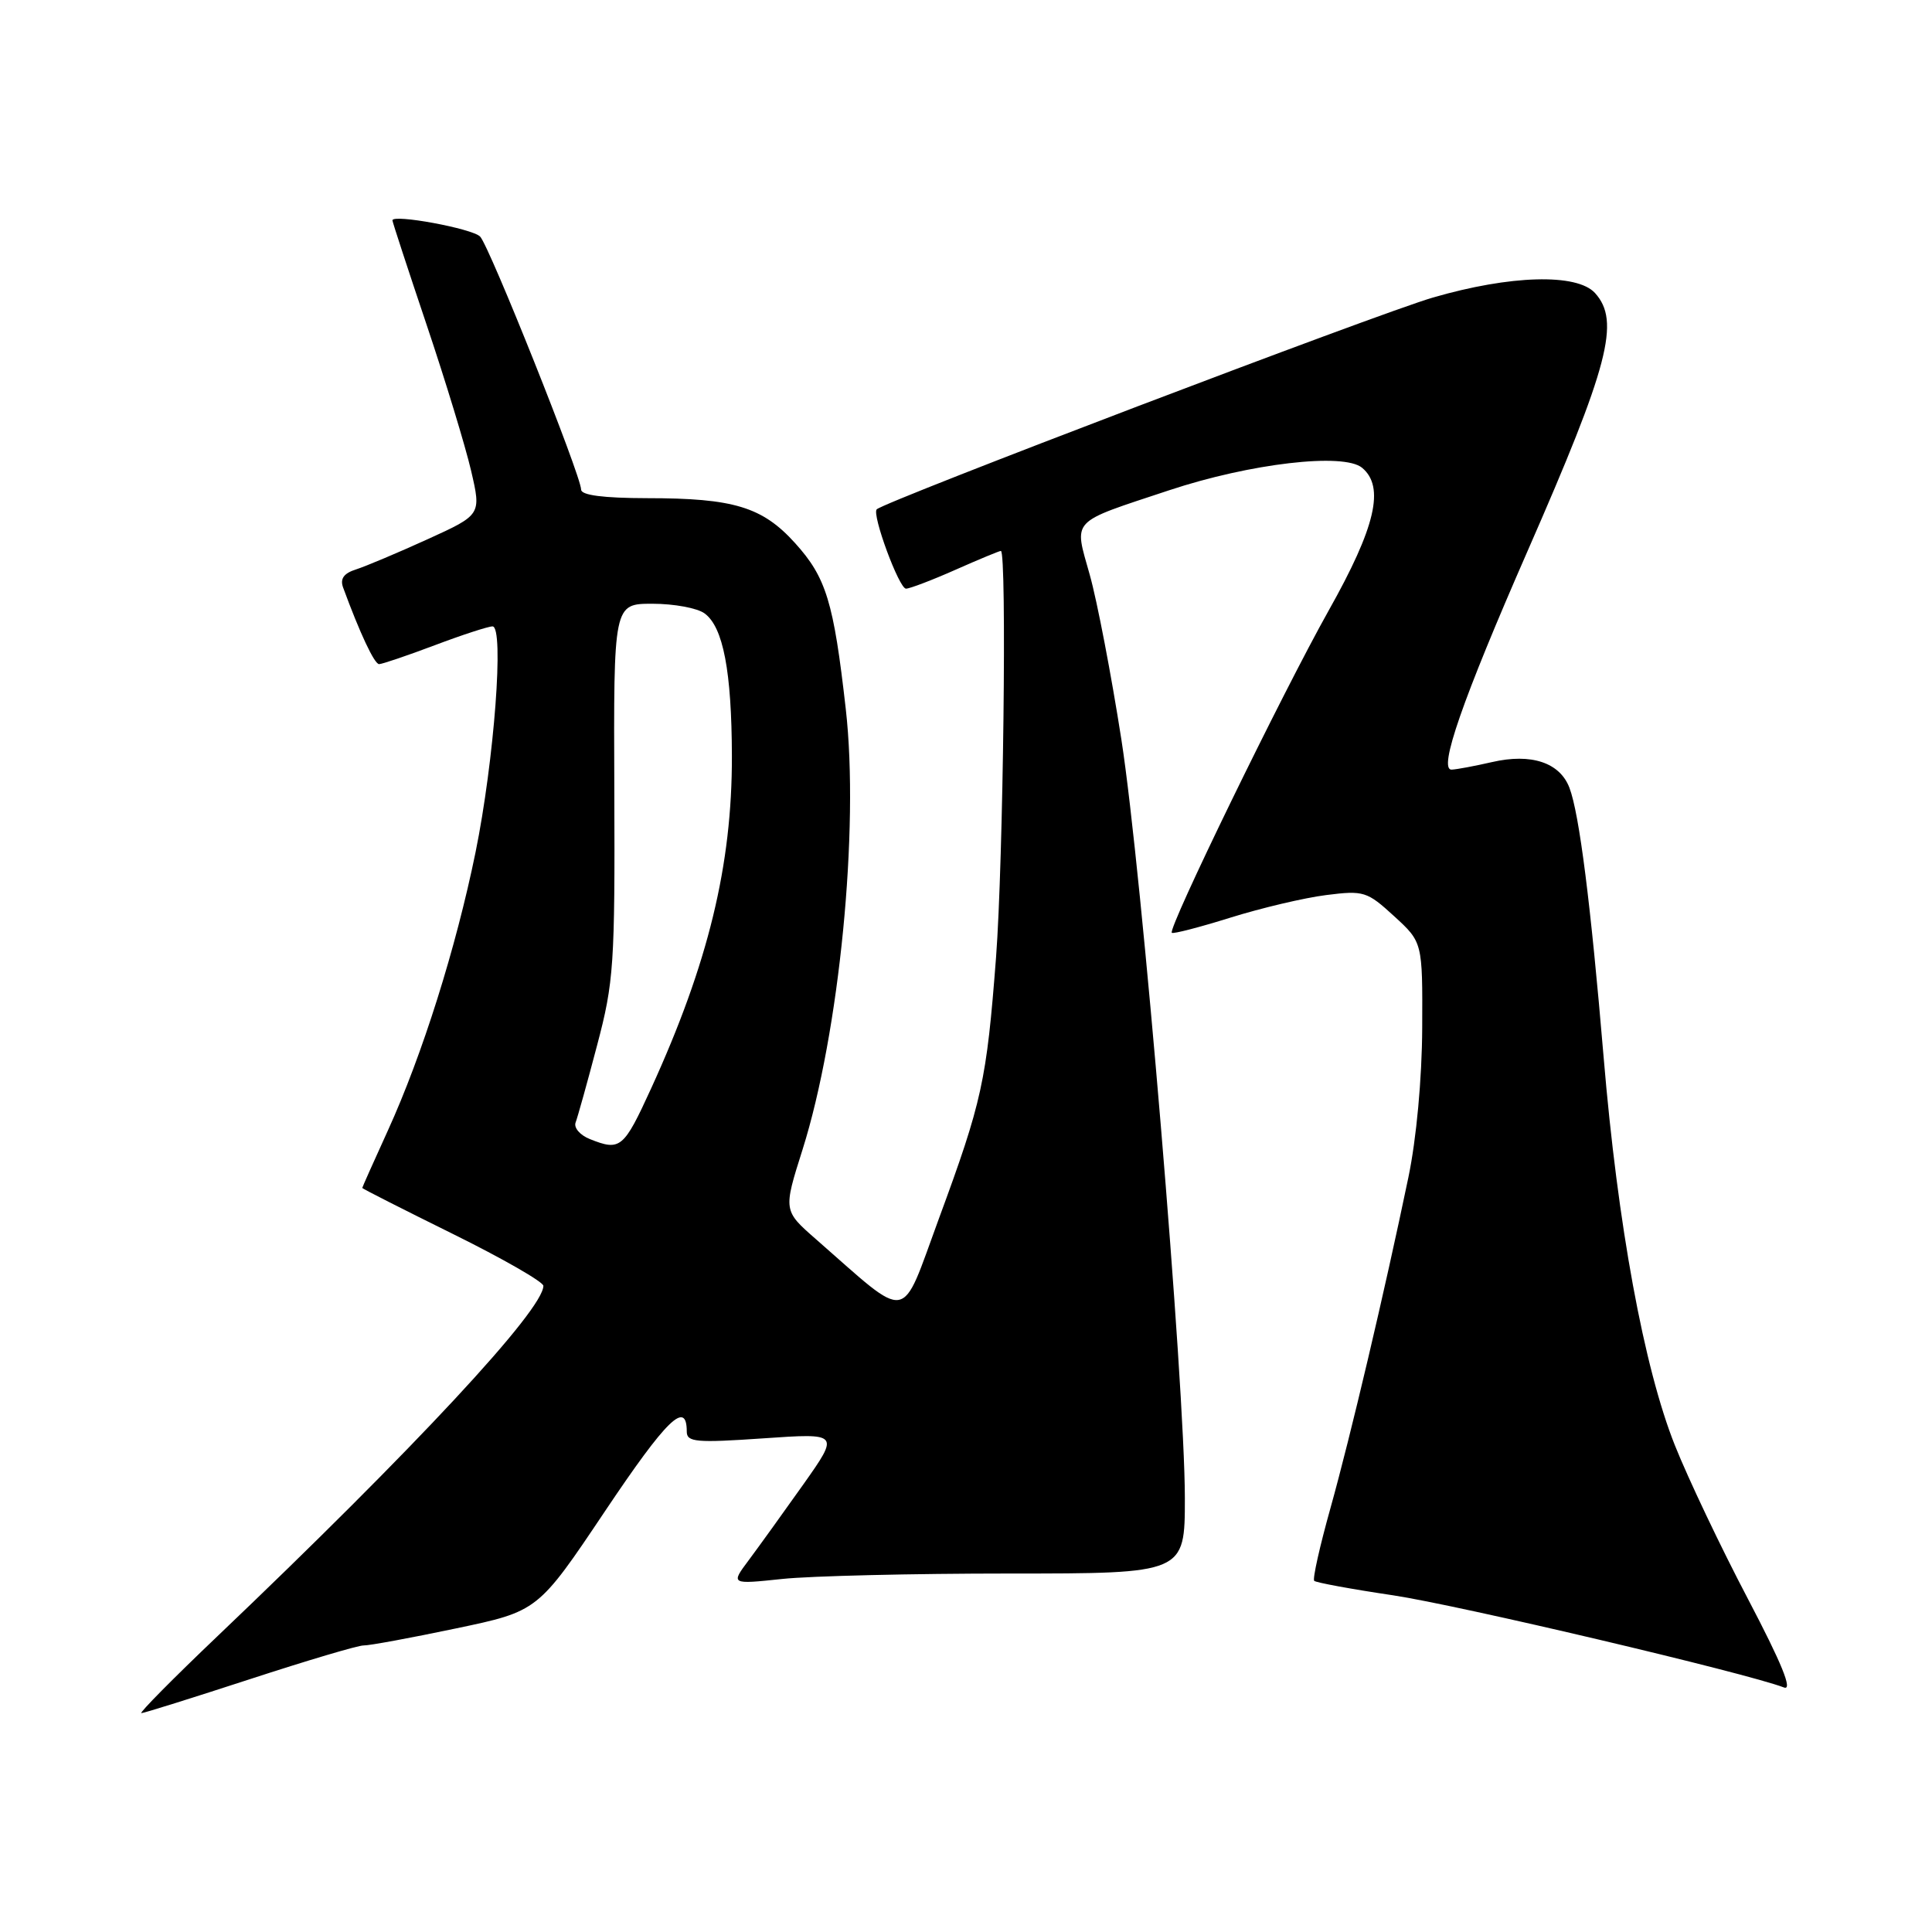 <?xml version="1.0" encoding="UTF-8" standalone="no"?>
<!DOCTYPE svg PUBLIC "-//W3C//DTD SVG 1.1//EN" "http://www.w3.org/Graphics/SVG/1.1/DTD/svg11.dtd" >
<svg xmlns="http://www.w3.org/2000/svg" xmlns:xlink="http://www.w3.org/1999/xlink" version="1.1" viewBox="0 0 256 256">
 <g >
 <path fill="currentColor"
d=" M 33.11 222.50 C 40.68 220.03 47.47 218.01 48.19 218.03 C 48.91 218.05 54.40 217.04 60.39 215.78 C 71.28 213.50 71.28 213.50 80.18 200.22 C 88.34 188.04 91.00 185.45 91.00 189.70 C 91.00 191.09 92.26 191.20 101.13 190.59 C 111.25 189.89 111.25 189.89 106.44 196.70 C 103.79 200.44 100.54 204.95 99.22 206.72 C 96.81 209.94 96.81 209.94 103.65 209.22 C 107.42 208.82 120.96 208.50 133.75 208.50 C 157.00 208.50 157.00 208.50 157.00 198.50 C 156.99 183.36 151.32 115.57 148.59 98.00 C 147.26 89.47 145.38 79.65 144.40 76.17 C 142.30 68.66 141.64 69.37 154.93 64.96 C 165.67 61.40 178.04 59.96 180.48 61.98 C 183.52 64.51 182.28 69.84 176.05 80.91 C 169.87 91.93 154.72 123.05 155.27 123.60 C 155.44 123.78 158.94 122.87 163.04 121.59 C 167.14 120.31 172.85 118.96 175.73 118.60 C 180.70 117.97 181.14 118.11 184.73 121.40 C 188.50 124.85 188.50 124.85 188.45 136.18 C 188.42 142.94 187.68 150.92 186.62 156.00 C 183.45 171.25 178.95 190.31 176.31 199.77 C 174.88 204.87 173.90 209.24 174.14 209.47 C 174.37 209.70 179.08 210.57 184.61 211.39 C 193.26 212.69 231.36 221.67 236.39 223.60 C 237.58 224.05 236.09 220.40 231.62 211.88 C 228.04 205.07 223.68 195.90 221.93 191.51 C 217.83 181.23 214.35 162.30 212.49 140.09 C 210.78 119.76 209.27 107.83 207.96 104.39 C 206.69 101.04 202.89 99.78 197.70 100.98 C 195.39 101.51 192.98 101.96 192.34 101.98 C 190.55 102.01 193.77 92.75 202.40 73.04 C 213.20 48.39 214.72 42.56 211.35 38.83 C 208.96 36.20 200.14 36.44 189.86 39.43 C 182.66 41.52 117.23 66.44 116.17 67.49 C 115.50 68.16 119.13 78.00 120.05 78.00 C 120.54 78.00 123.49 76.88 126.60 75.50 C 129.71 74.12 132.42 73.00 132.62 73.00 C 133.43 73.00 132.94 114.25 131.98 126.87 C 130.72 143.26 130.15 145.90 124.38 161.55 C 119.25 175.49 120.73 175.24 108.14 164.22 C 103.78 160.41 103.78 160.41 106.34 152.33 C 111.22 136.86 113.88 109.85 112.07 93.95 C 110.46 79.74 109.48 76.53 105.35 71.96 C 101.02 67.17 97.22 66.01 85.75 66.01 C 79.94 66.00 77.00 65.62 77.00 64.87 C 77.00 63.06 64.85 32.61 63.62 31.35 C 62.59 30.28 52.00 28.33 52.00 29.20 C 52.00 29.41 54.04 35.64 56.53 43.04 C 59.02 50.44 61.67 59.14 62.42 62.36 C 63.78 68.21 63.78 68.21 56.64 71.46 C 52.71 73.25 48.45 75.04 47.18 75.45 C 45.56 75.96 45.04 76.68 45.46 77.84 C 47.67 83.86 49.60 87.99 50.23 88.00 C 50.63 88.00 53.94 86.88 57.60 85.50 C 61.25 84.12 64.70 83.00 65.26 83.00 C 66.83 83.00 65.48 100.81 63.01 112.94 C 60.41 125.66 55.95 139.80 51.40 149.79 C 49.53 153.89 48.00 157.32 48.00 157.41 C 48.00 157.50 53.40 160.24 60.00 163.50 C 66.60 166.76 72.00 169.86 72.00 170.38 C 72.00 173.56 54.96 191.89 28.81 216.81 C 22.93 222.41 18.40 227.00 18.73 227.00 C 19.07 227.00 25.53 224.97 33.11 222.50 Z  M 78.15 150.93 C 76.85 150.41 76.01 149.43 76.27 148.74 C 76.53 148.06 77.82 143.45 79.12 138.50 C 81.34 130.12 81.49 127.80 81.40 104.75 C 81.30 80.00 81.30 80.00 86.46 80.00 C 89.30 80.00 92.40 80.57 93.36 81.28 C 95.83 83.08 96.95 88.96 96.98 100.18 C 97.01 114.64 93.85 127.66 86.27 144.24 C 82.63 152.19 82.20 152.55 78.15 150.93 Z "/>
</g>
</svg>